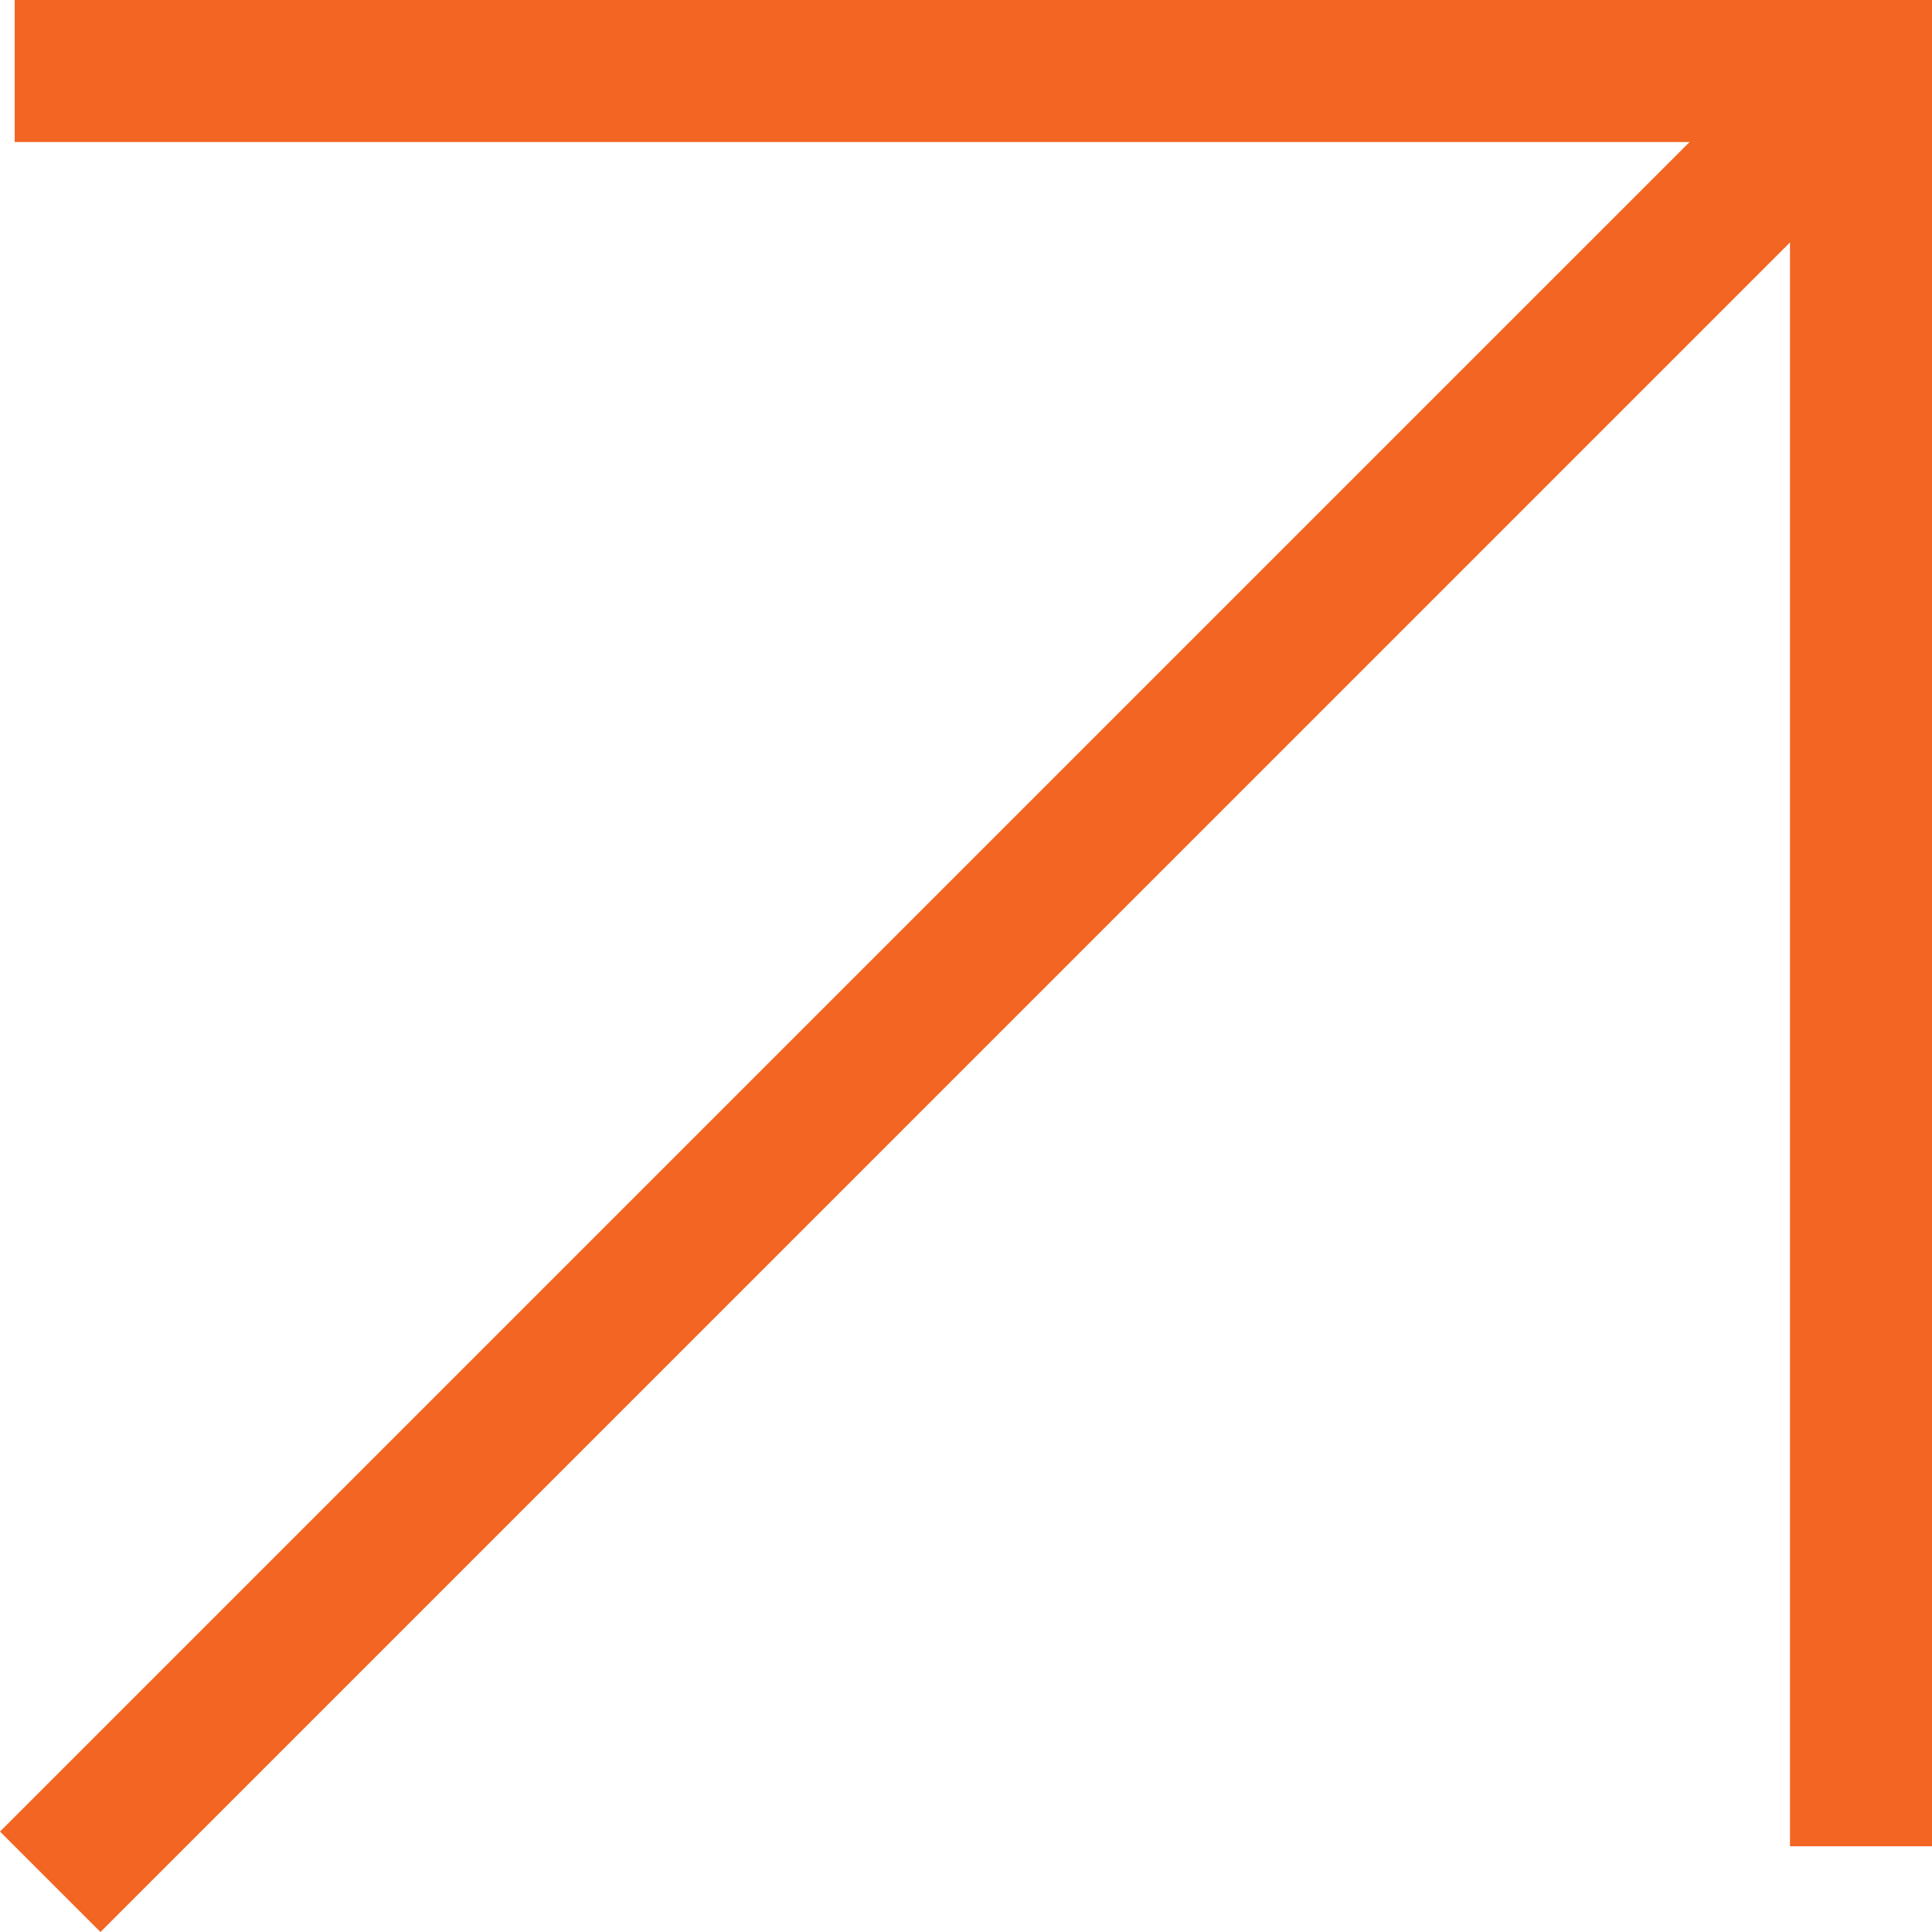 <svg width="70" height="70" fill="none" xmlns="http://www.w3.org/2000/svg">
    <path fill-rule="evenodd" clip-rule="evenodd" d="M64.855 5.146H.533V0h69.468v66.894h-5.146V5.146z" fill="#F26522"/>
    <path fill-rule="evenodd" clip-rule="evenodd" d="M0 66.361 65.608.754l3.638 3.638L3.64 70 0 66.361z" fill="#F26522"/>
</svg>
